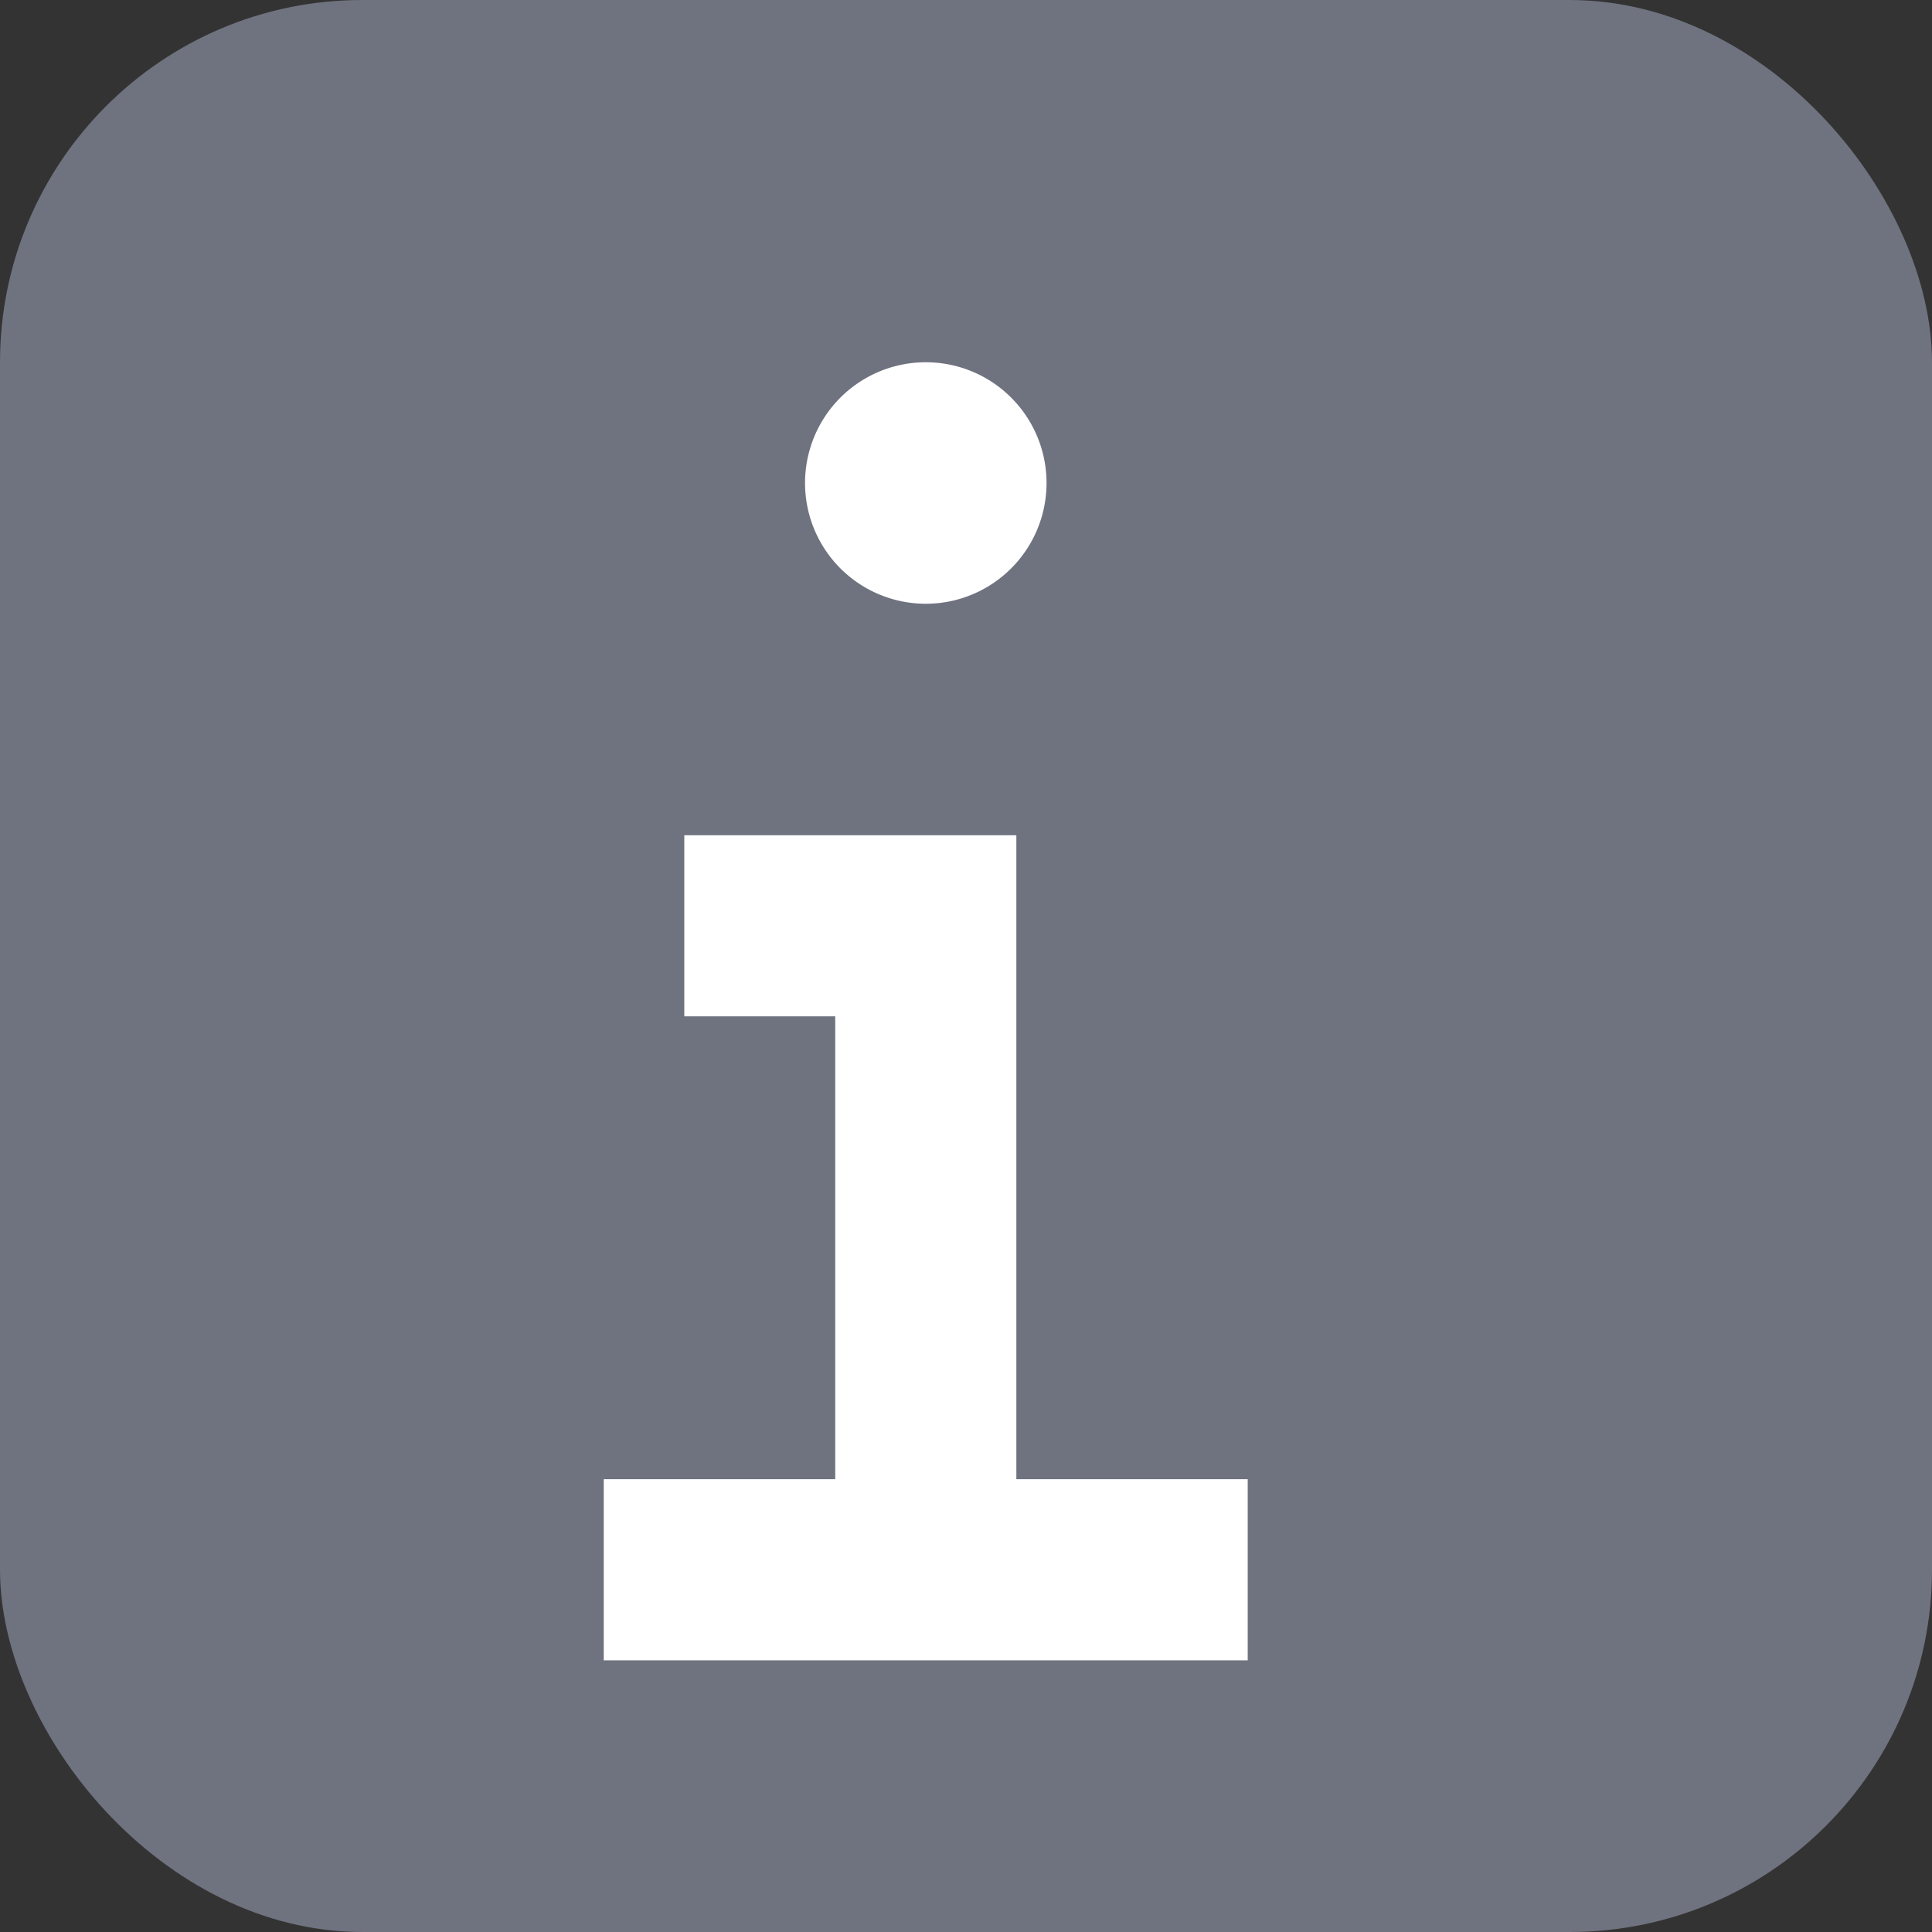 <svg width="16" height="16" viewBox="0 0 16 16" xmlns="http://www.w3.org/2000/svg">
    <rect x="0" y="0" width="16" height="16" fill="#333333" stroke="none"/>
    <g fill="none" fill-rule="evenodd">
        <rect fill="#6F727F" width="16" height="16" rx="3"/>
        <path d="M7.667 3a1 1 0 1 1 0 2 1 1 0 0 1 0-2zm2.666 9.25H8.417V6.917h-2.75v1.5h1.25v3.833H5v1.5h5.333v-1.5z" fill="#FFF"/>
    </g>
</svg>
